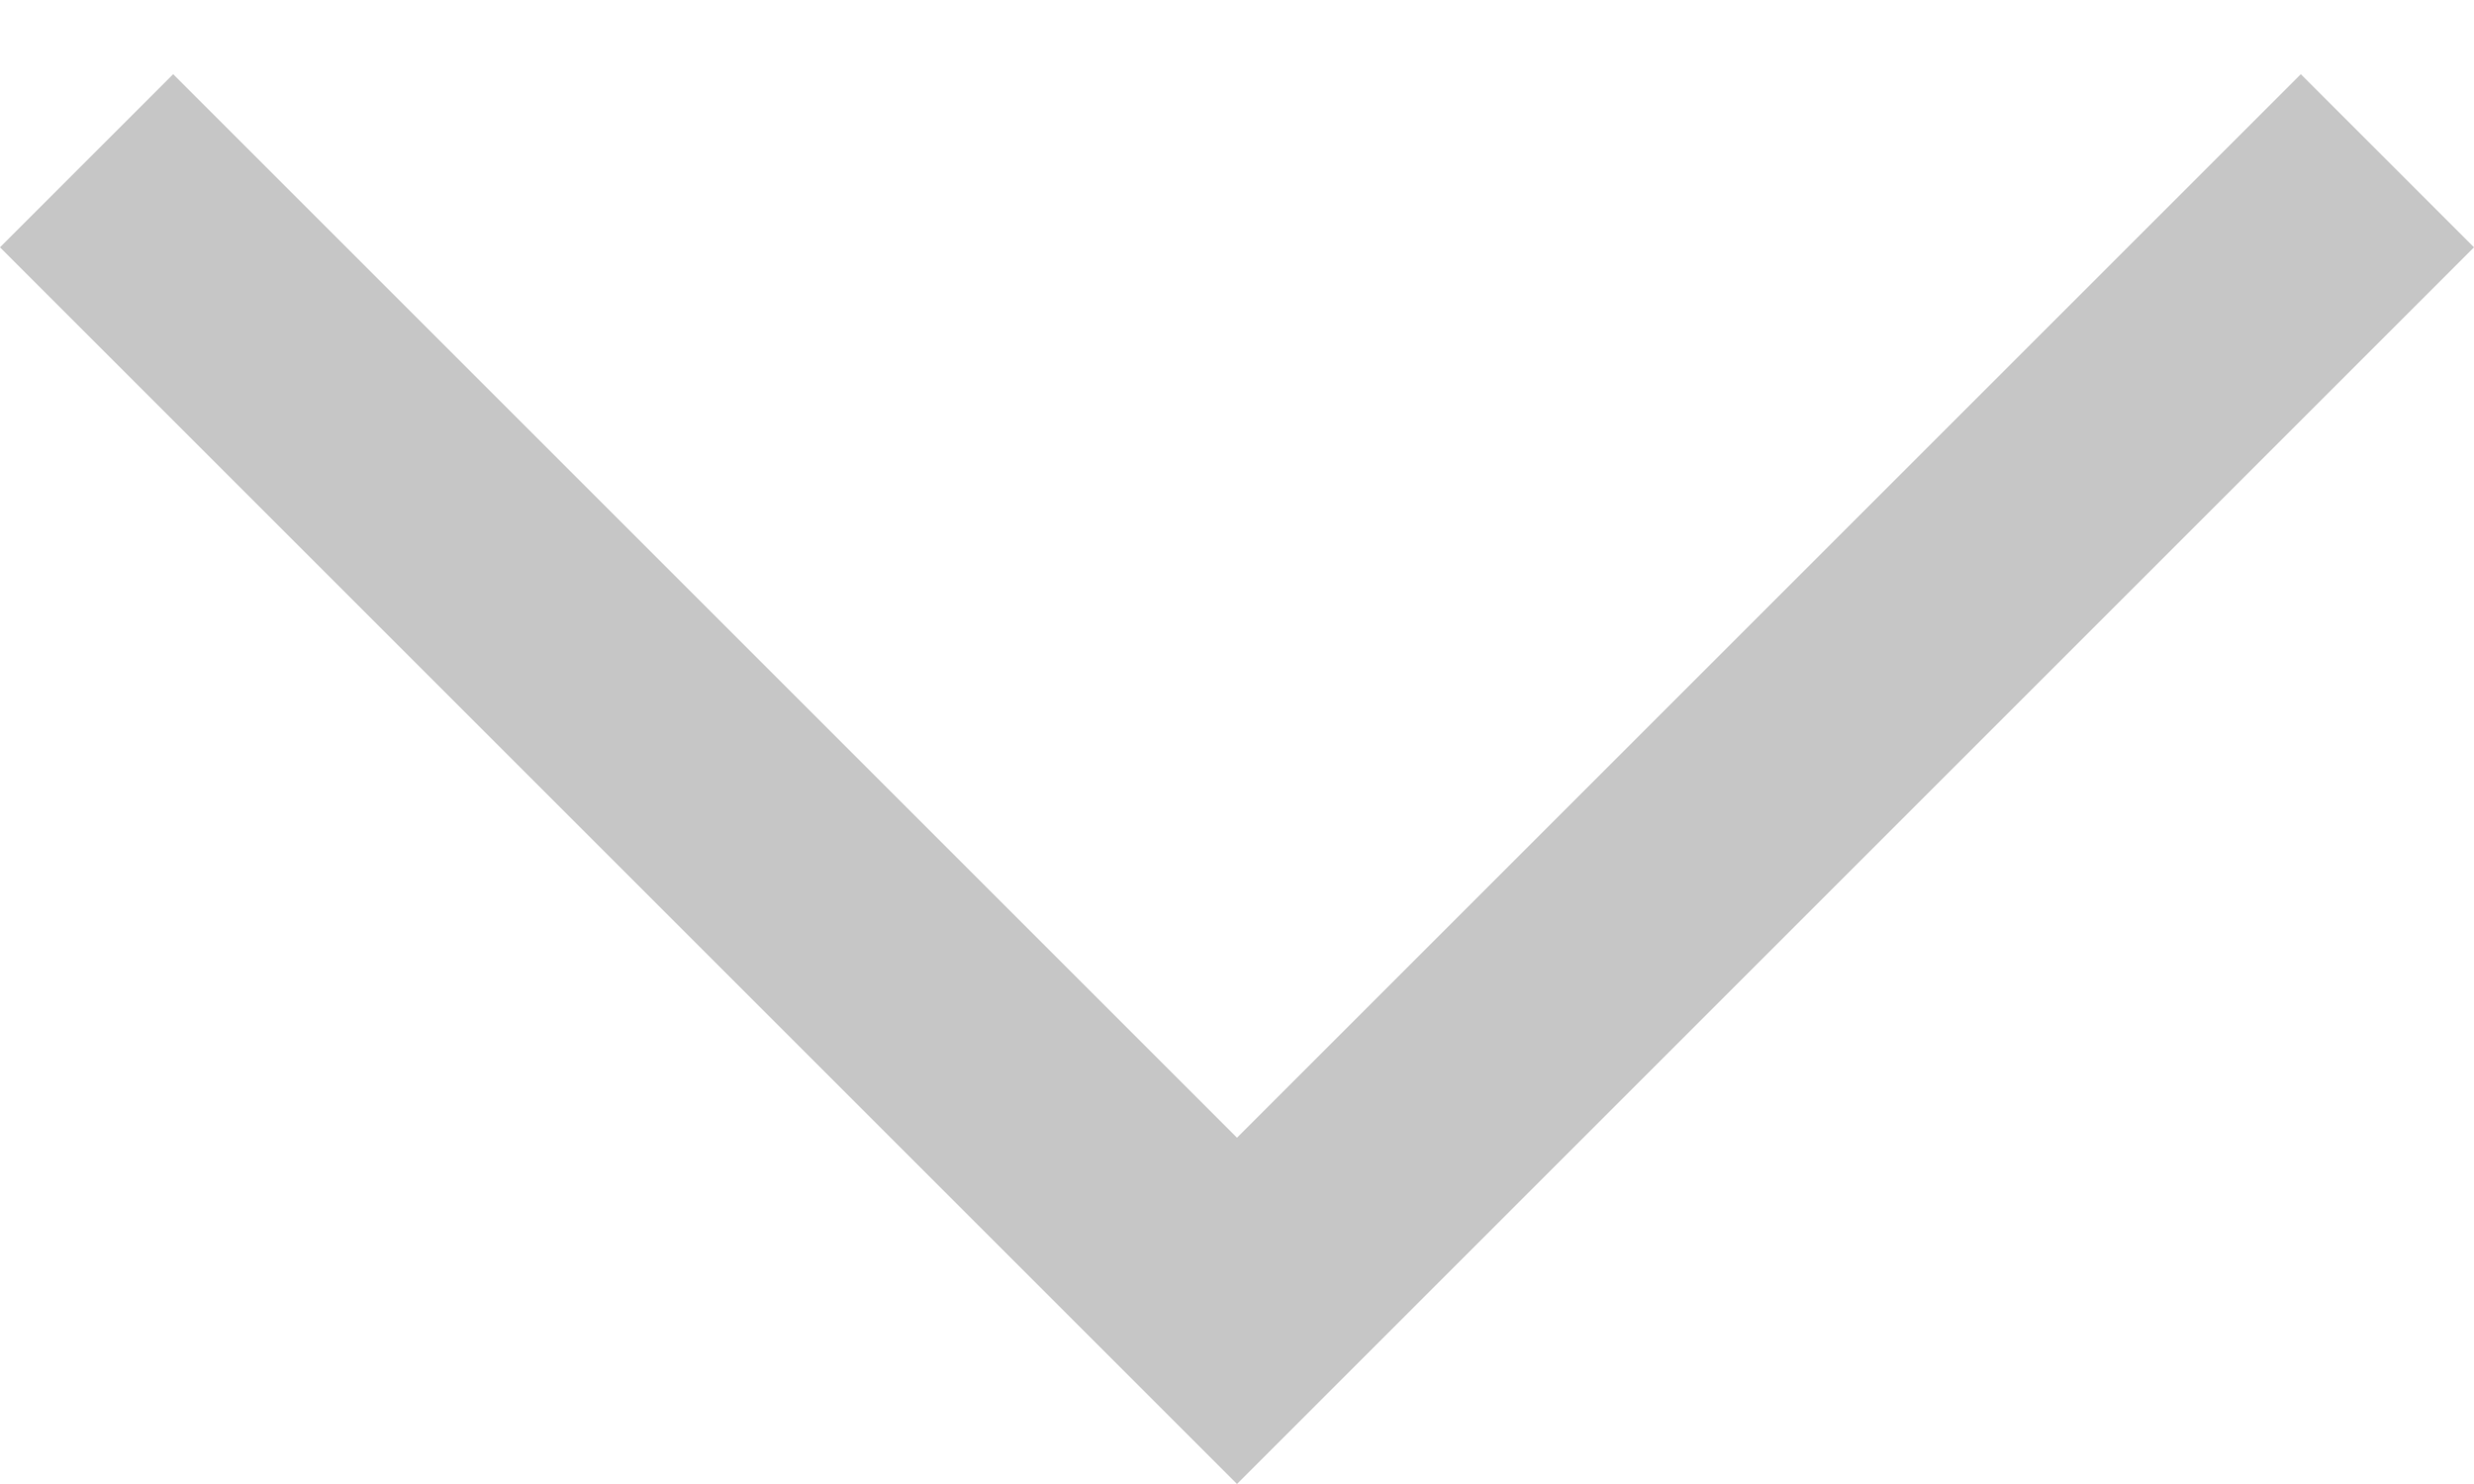 ﻿<?xml version="1.0" encoding="utf-8"?>
<svg version="1.1" xmlns:xlink="http://www.w3.org/1999/xlink" width="10px" height="6px" xmlns="http://www.w3.org/2000/svg">
  <g transform="matrix(1 0 0 1 -11 -13 )">
    <path d="M 10 1  L 5 6  L 0 1  L 0.7 0.3  L 5 4.6  L 9.3 0.3  L 10 1  Z " fill-rule="nonzero" fill="#c6c6c6" stroke="none" transform="matrix(1 0 0 1 11 13 )" />
  </g>
</svg>